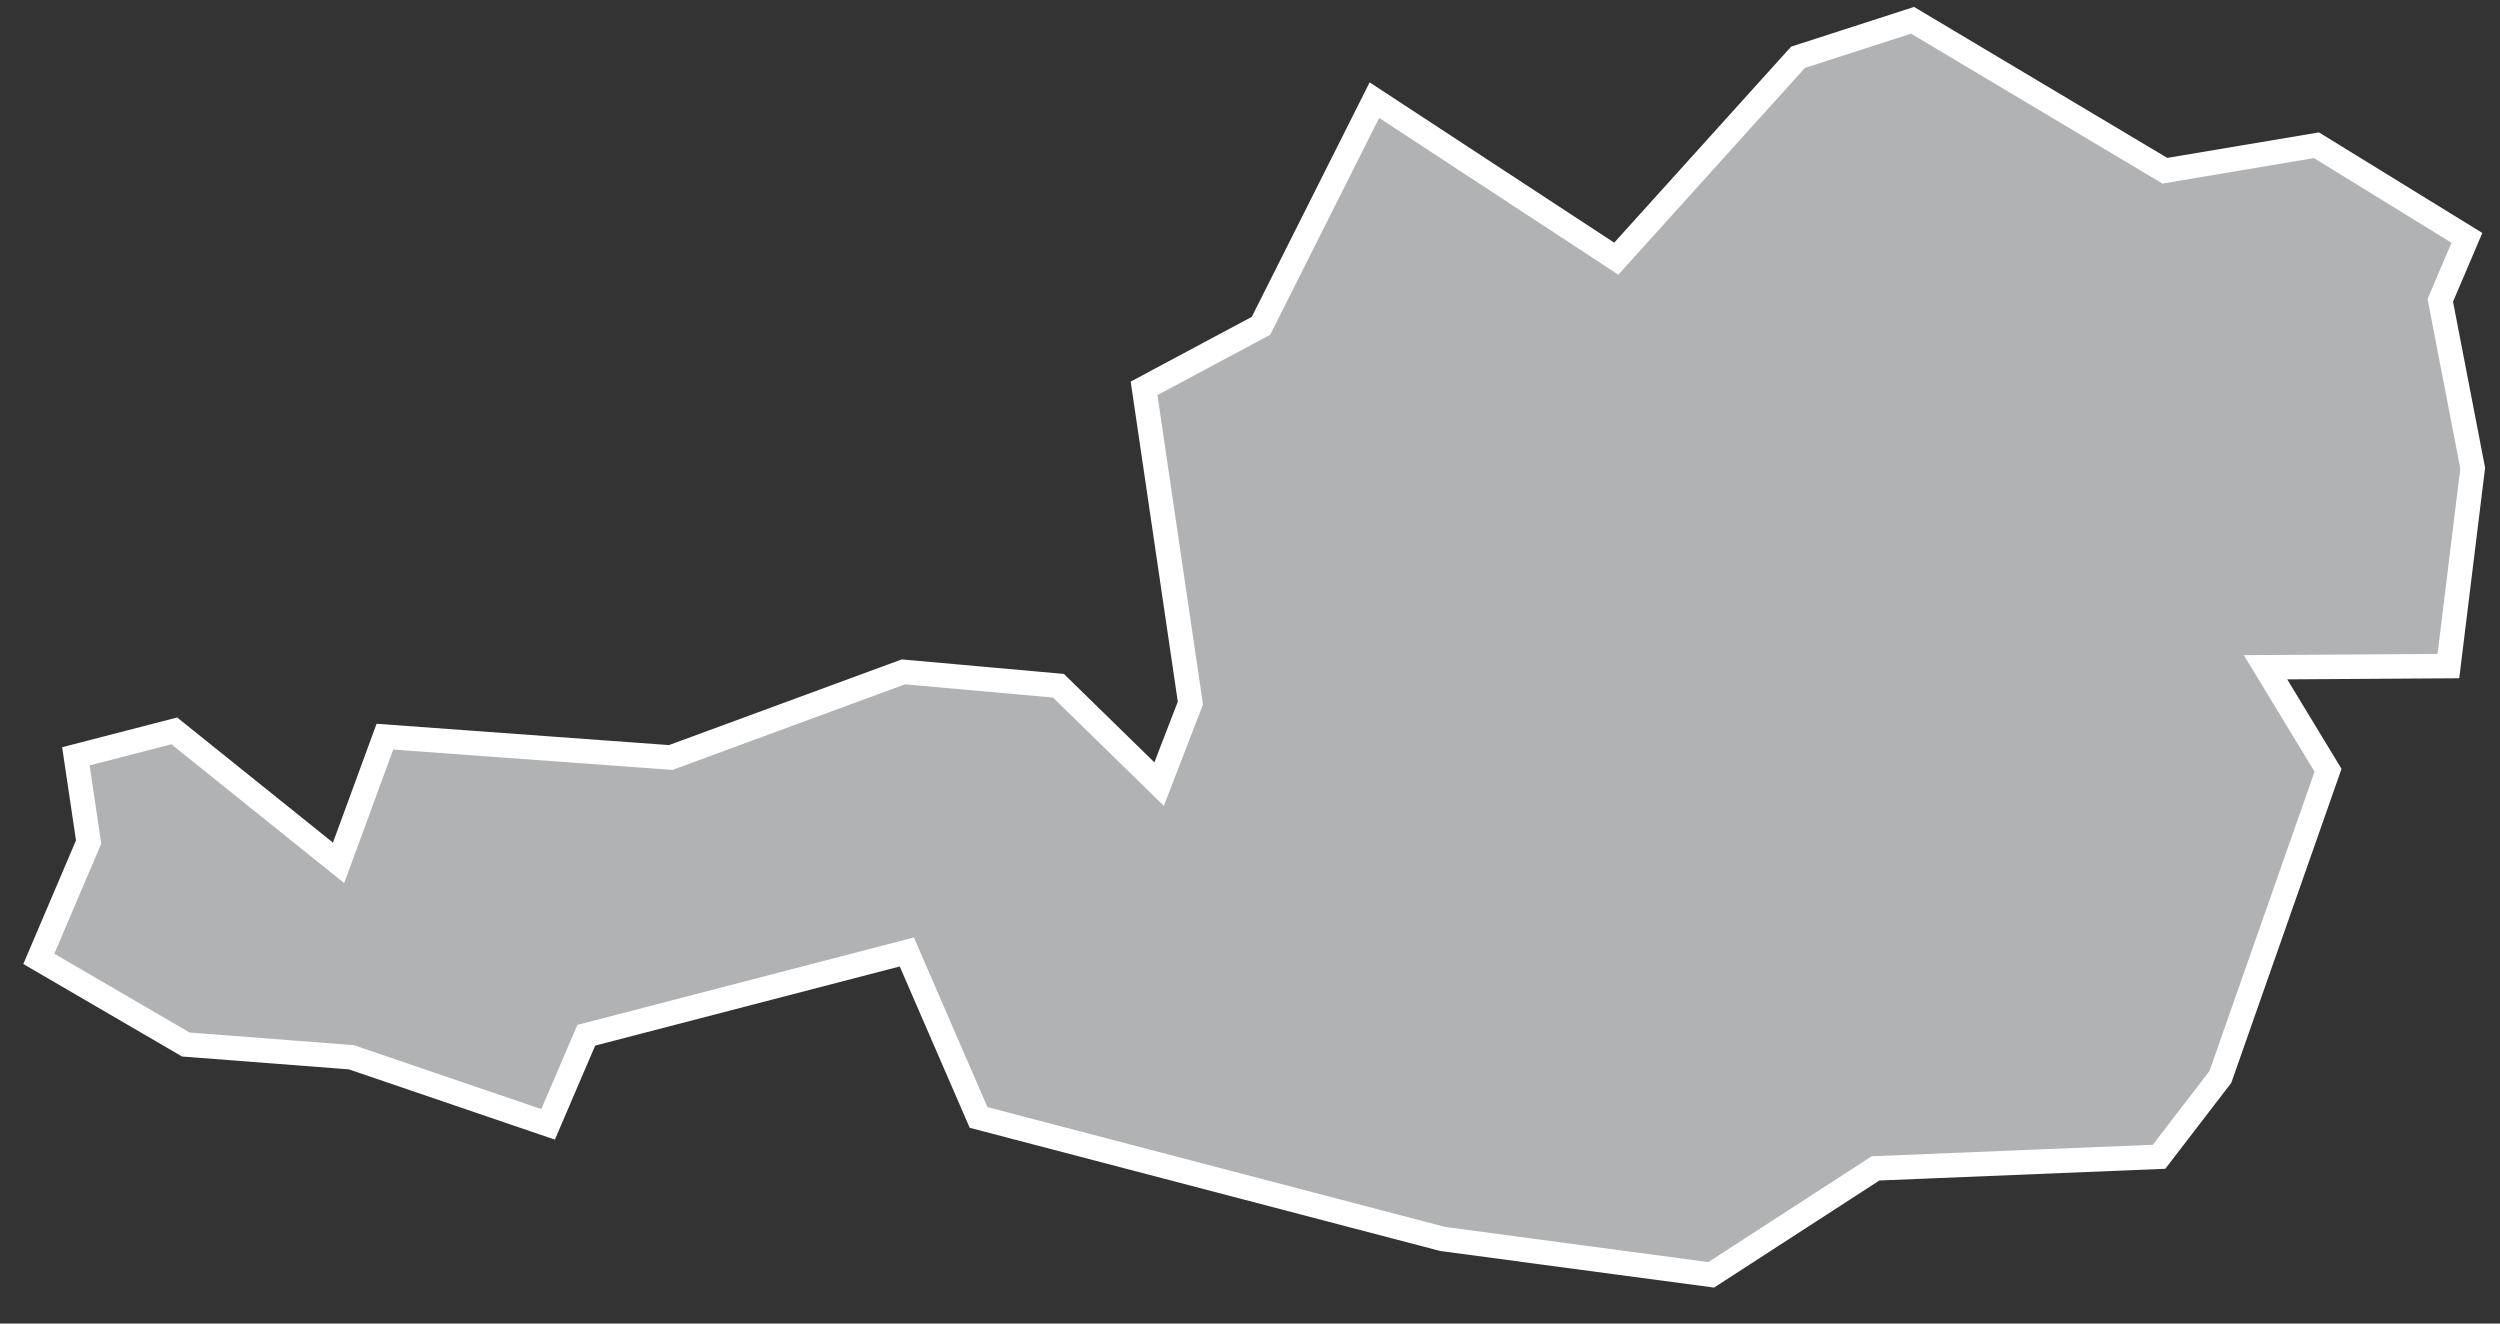 <?xml version="1.0" encoding="UTF-8"?>
<svg width="51px" height="27px" viewBox="0 0 51 27" version="1.1" xmlns="http://www.w3.org/2000/svg" xmlns:xlink="http://www.w3.org/1999/xlink">
    <rect x="0" y="0" width="51" height="27" fill="#333333" stroke="none"/>
    <!-- Generator: Sketch 43.2 (39069) - http://www.bohemiancoding.com/sketch -->
    <title>AT</title>
    <desc>Created with Sketch.</desc>
    <defs></defs>
    <g id="Map-countries" stroke="none" stroke-width="1" fill="none" fill-rule="evenodd">
        <g id="Artboard" transform="translate(-1377, -877)" stroke-width="0.5" stroke="#FFFFFF" fill="#B1B2B3">
            <polygon id="AT" points="1427.443 886.551 1426.947 890.588 1423.217 890.612 1424.492 892.713 1422.296 898.969 1421.045 900.598 1415.261 900.835 1411.908 903.007 1406.431 902.275 1396.963 899.796 1395.499 896.42 1388.96 898.119 1388.181 899.937 1384.167 898.568 1380.791 898.308 1377.792 896.561 1378.808 894.177 1378.548 892.429 1380.555 891.91 1383.907 894.602 1384.852 892.028 1390.683 892.453 1395.429 890.706 1398.592 890.989 1400.646 892.996 1401.284 891.343 1400.339 884.922 1402.724 883.647 1405.038 879.043 1409.972 882.277 1413.679 878.169 1416.016 877.414 1421.163 880.483 1424.256 879.963 1427.325 881.852 1426.782 883.127"></polygon>
        </g>
    </g>
</svg>